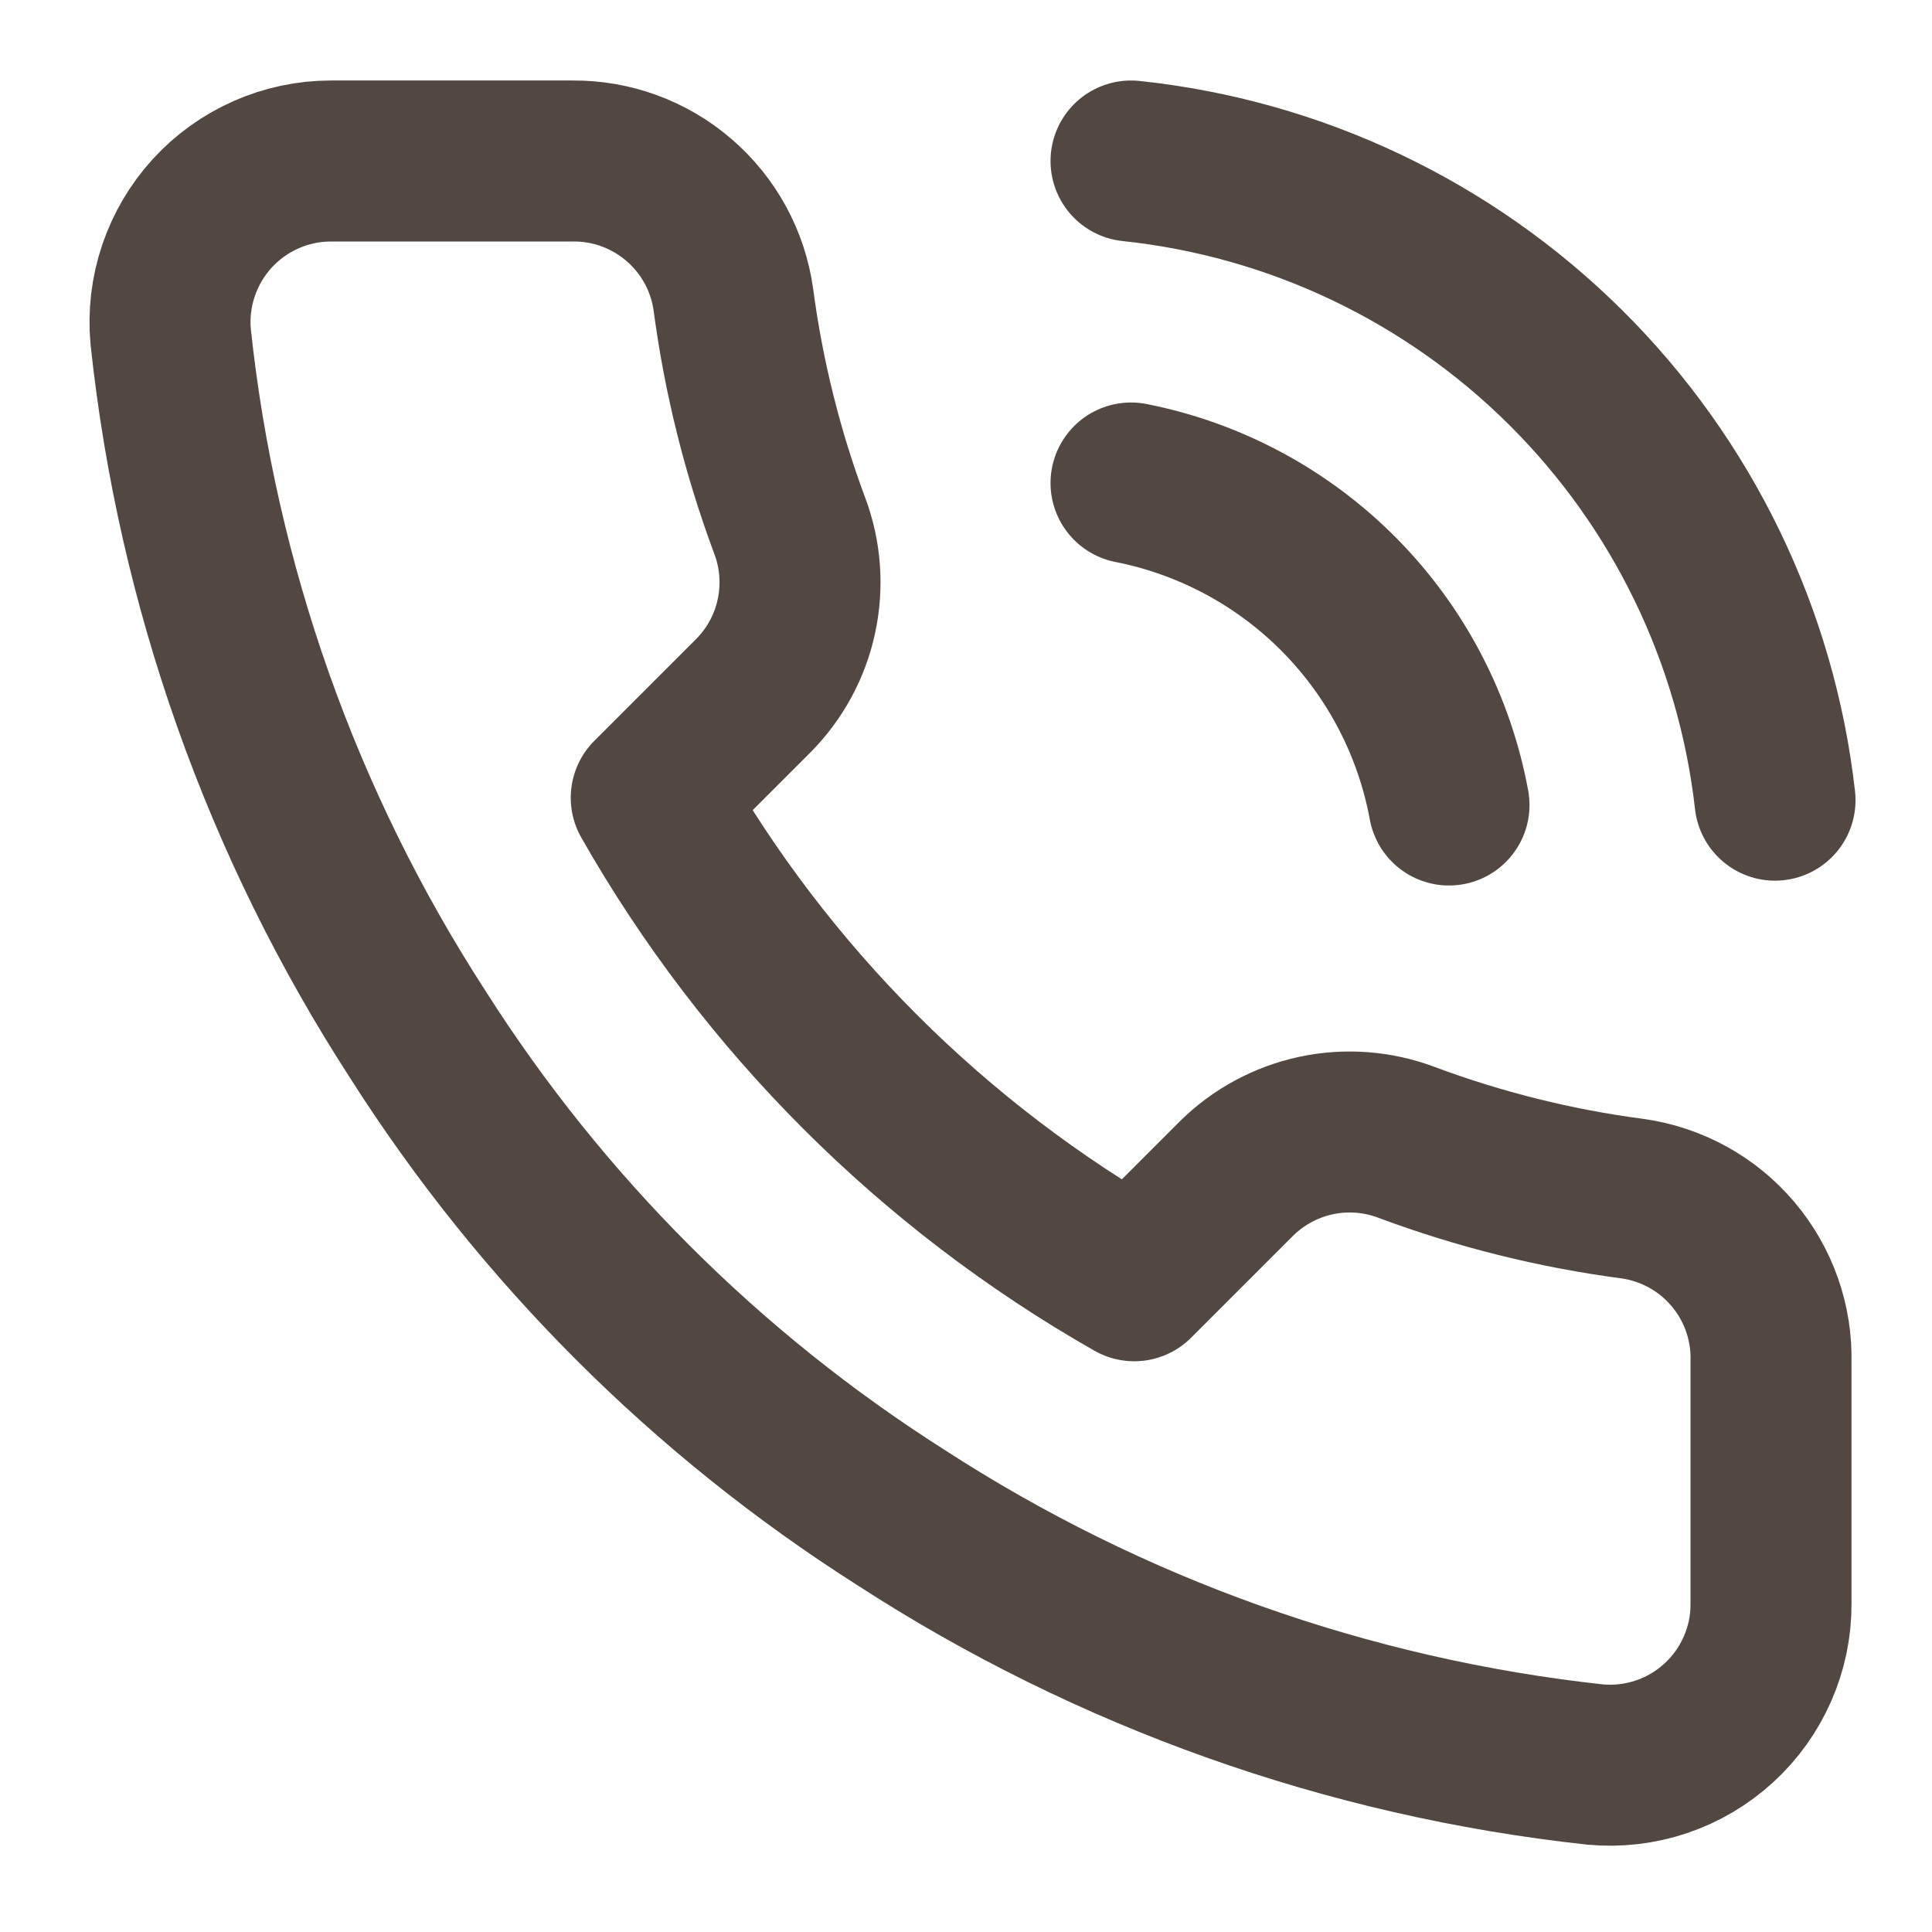 <svg width="24" height="24" viewBox="0 0 24 24" fill="none" xmlns="http://www.w3.org/2000/svg">
<path d="M22 16.92V19.92C22.002 20.199 21.945 20.474 21.833 20.729C21.721 20.985 21.558 21.214 21.352 21.402C21.147 21.59 20.905 21.734 20.641 21.823C20.377 21.912 20.098 21.945 19.82 21.92C16.743 21.586 13.787 20.534 11.19 18.85C8.774 17.315 6.726 15.266 5.19 12.85C3.5 10.241 2.449 7.271 2.12 4.18C2.095 3.904 2.128 3.625 2.217 3.362C2.306 3.099 2.448 2.857 2.635 2.652C2.822 2.447 3.05 2.283 3.304 2.171C3.558 2.058 3.833 2 4.11 2H7.11C7.596 1.995 8.066 2.167 8.434 2.484C8.802 2.8 9.043 3.24 9.11 3.72C9.237 4.68 9.472 5.623 9.81 6.53C9.945 6.888 9.974 7.277 9.894 7.651C9.815 8.025 9.629 8.368 9.36 8.64L8.09 9.91C9.514 12.414 11.587 14.486 14.09 15.91L15.36 14.64C15.632 14.371 15.976 14.186 16.349 14.106C16.724 14.026 17.113 14.056 17.47 14.19C18.378 14.529 19.32 14.764 20.28 14.89C20.766 14.959 21.21 15.203 21.527 15.578C21.844 15.952 22.013 16.43 22 16.92Z" stroke="#524841" stroke-width="2" stroke-linecap="round" stroke-linejoin="round"/>
<path d="M14.05 2C16.088 2.215 17.992 3.119 19.447 4.563C20.901 6.006 21.82 7.903 22.05 9.94" stroke="#524841" stroke-width="2" stroke-linecap="round" stroke-linejoin="round"/>
<path d="M14.05 6C15.033 6.194 15.936 6.679 16.64 7.392C17.345 8.106 17.818 9.014 18 10" stroke="#524841" stroke-width="2" stroke-linecap="round" stroke-linejoin="round"/>
</svg>
